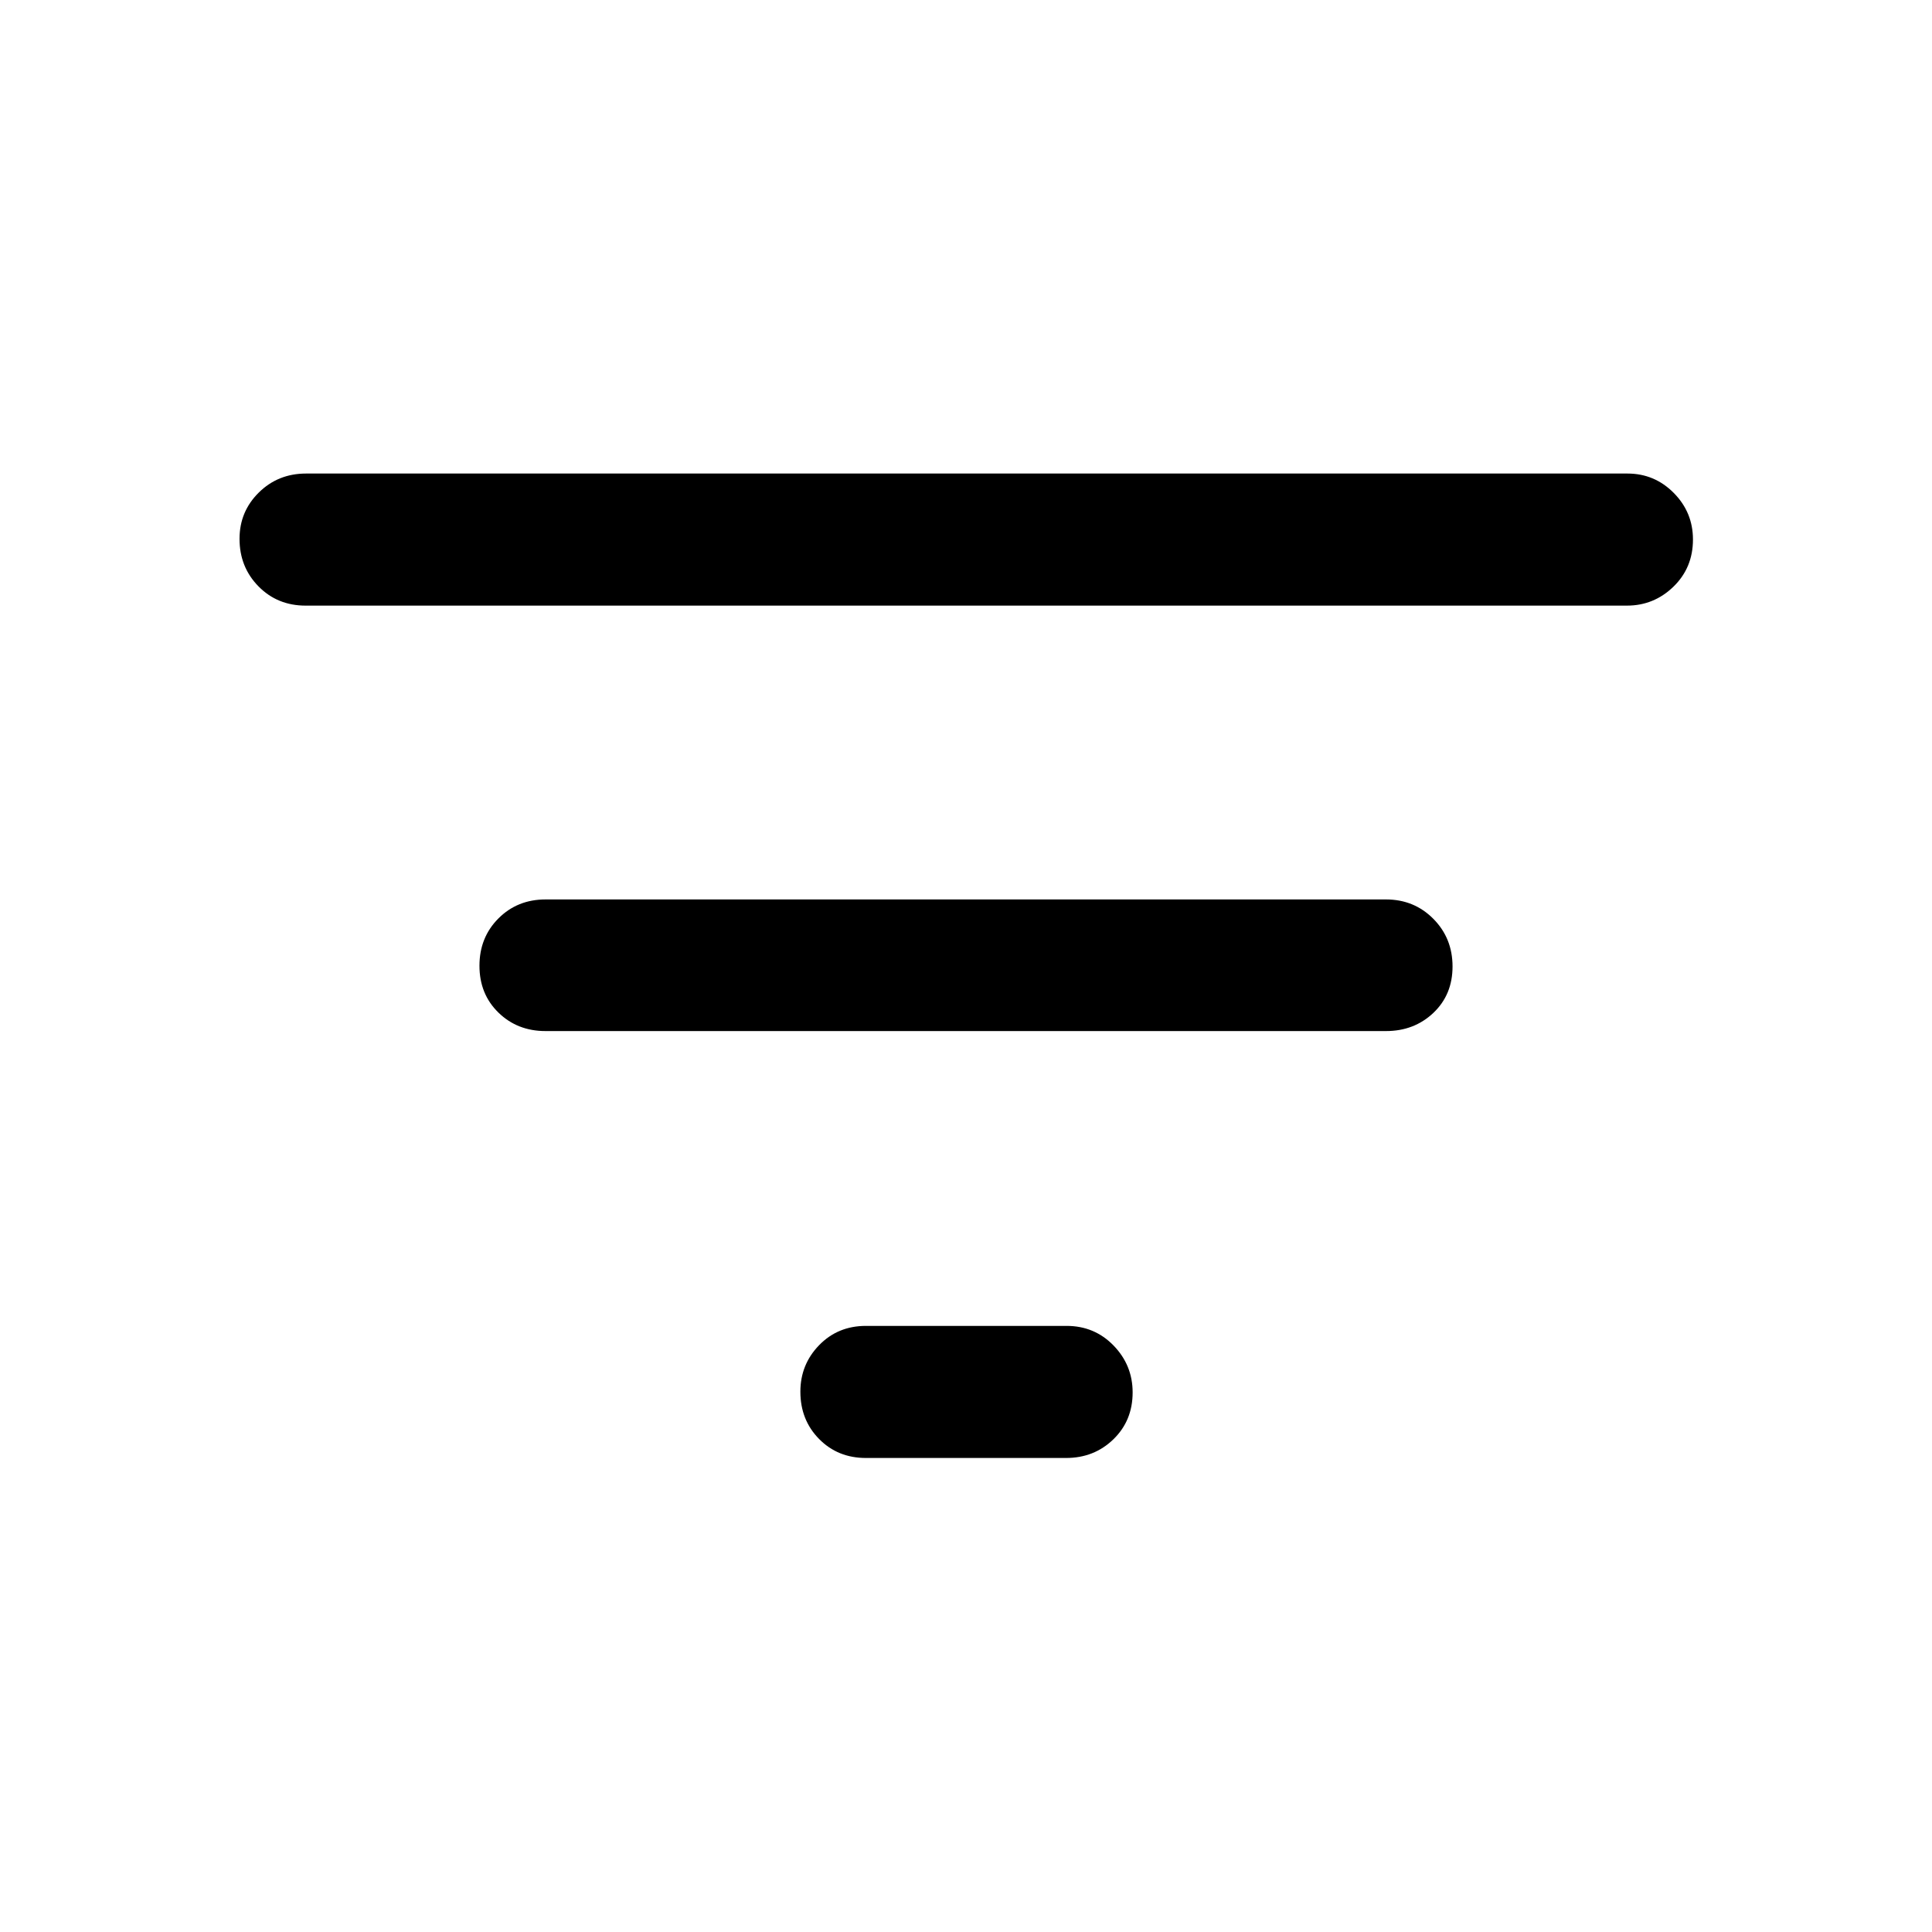 <svg xmlns="http://www.w3.org/2000/svg" height="48" viewBox="0 -960 960 960" width="48"><path d="M430.26-235.54q-13.98 0-23.27-9.45-9.29-9.44-9.29-23.48 0-13.53 9.32-23.12 9.32-9.58 23.24-9.58h99.72q13.87 0 23.35 9.76 9.47 9.76 9.47 23.3 0 14.03-9.57 23.3-9.57 9.27-23.49 9.27h-99.48ZM271.07-447.67q-14.01 0-23.42-9.2-9.41-9.19-9.41-23.25 0-14.05 9.41-23.5t23.42-9.45H688.7q13.97 0 23.52 9.63 9.54 9.62 9.54 23.67 0 14.06-9.54 23.08-9.55 9.02-23.52 9.02H271.07Zm-119.22-211.4q-14.01 0-23.42-9.58-9.41-9.58-9.41-23.62 0-13.53 9.57-22.98 9.57-9.45 23.5-9.45h656.56q13.48 0 23.02 9.63 9.55 9.62 9.55 23.15 0 14.04-9.71 23.45-9.7 9.4-23.1 9.4H151.85Z"/></svg>